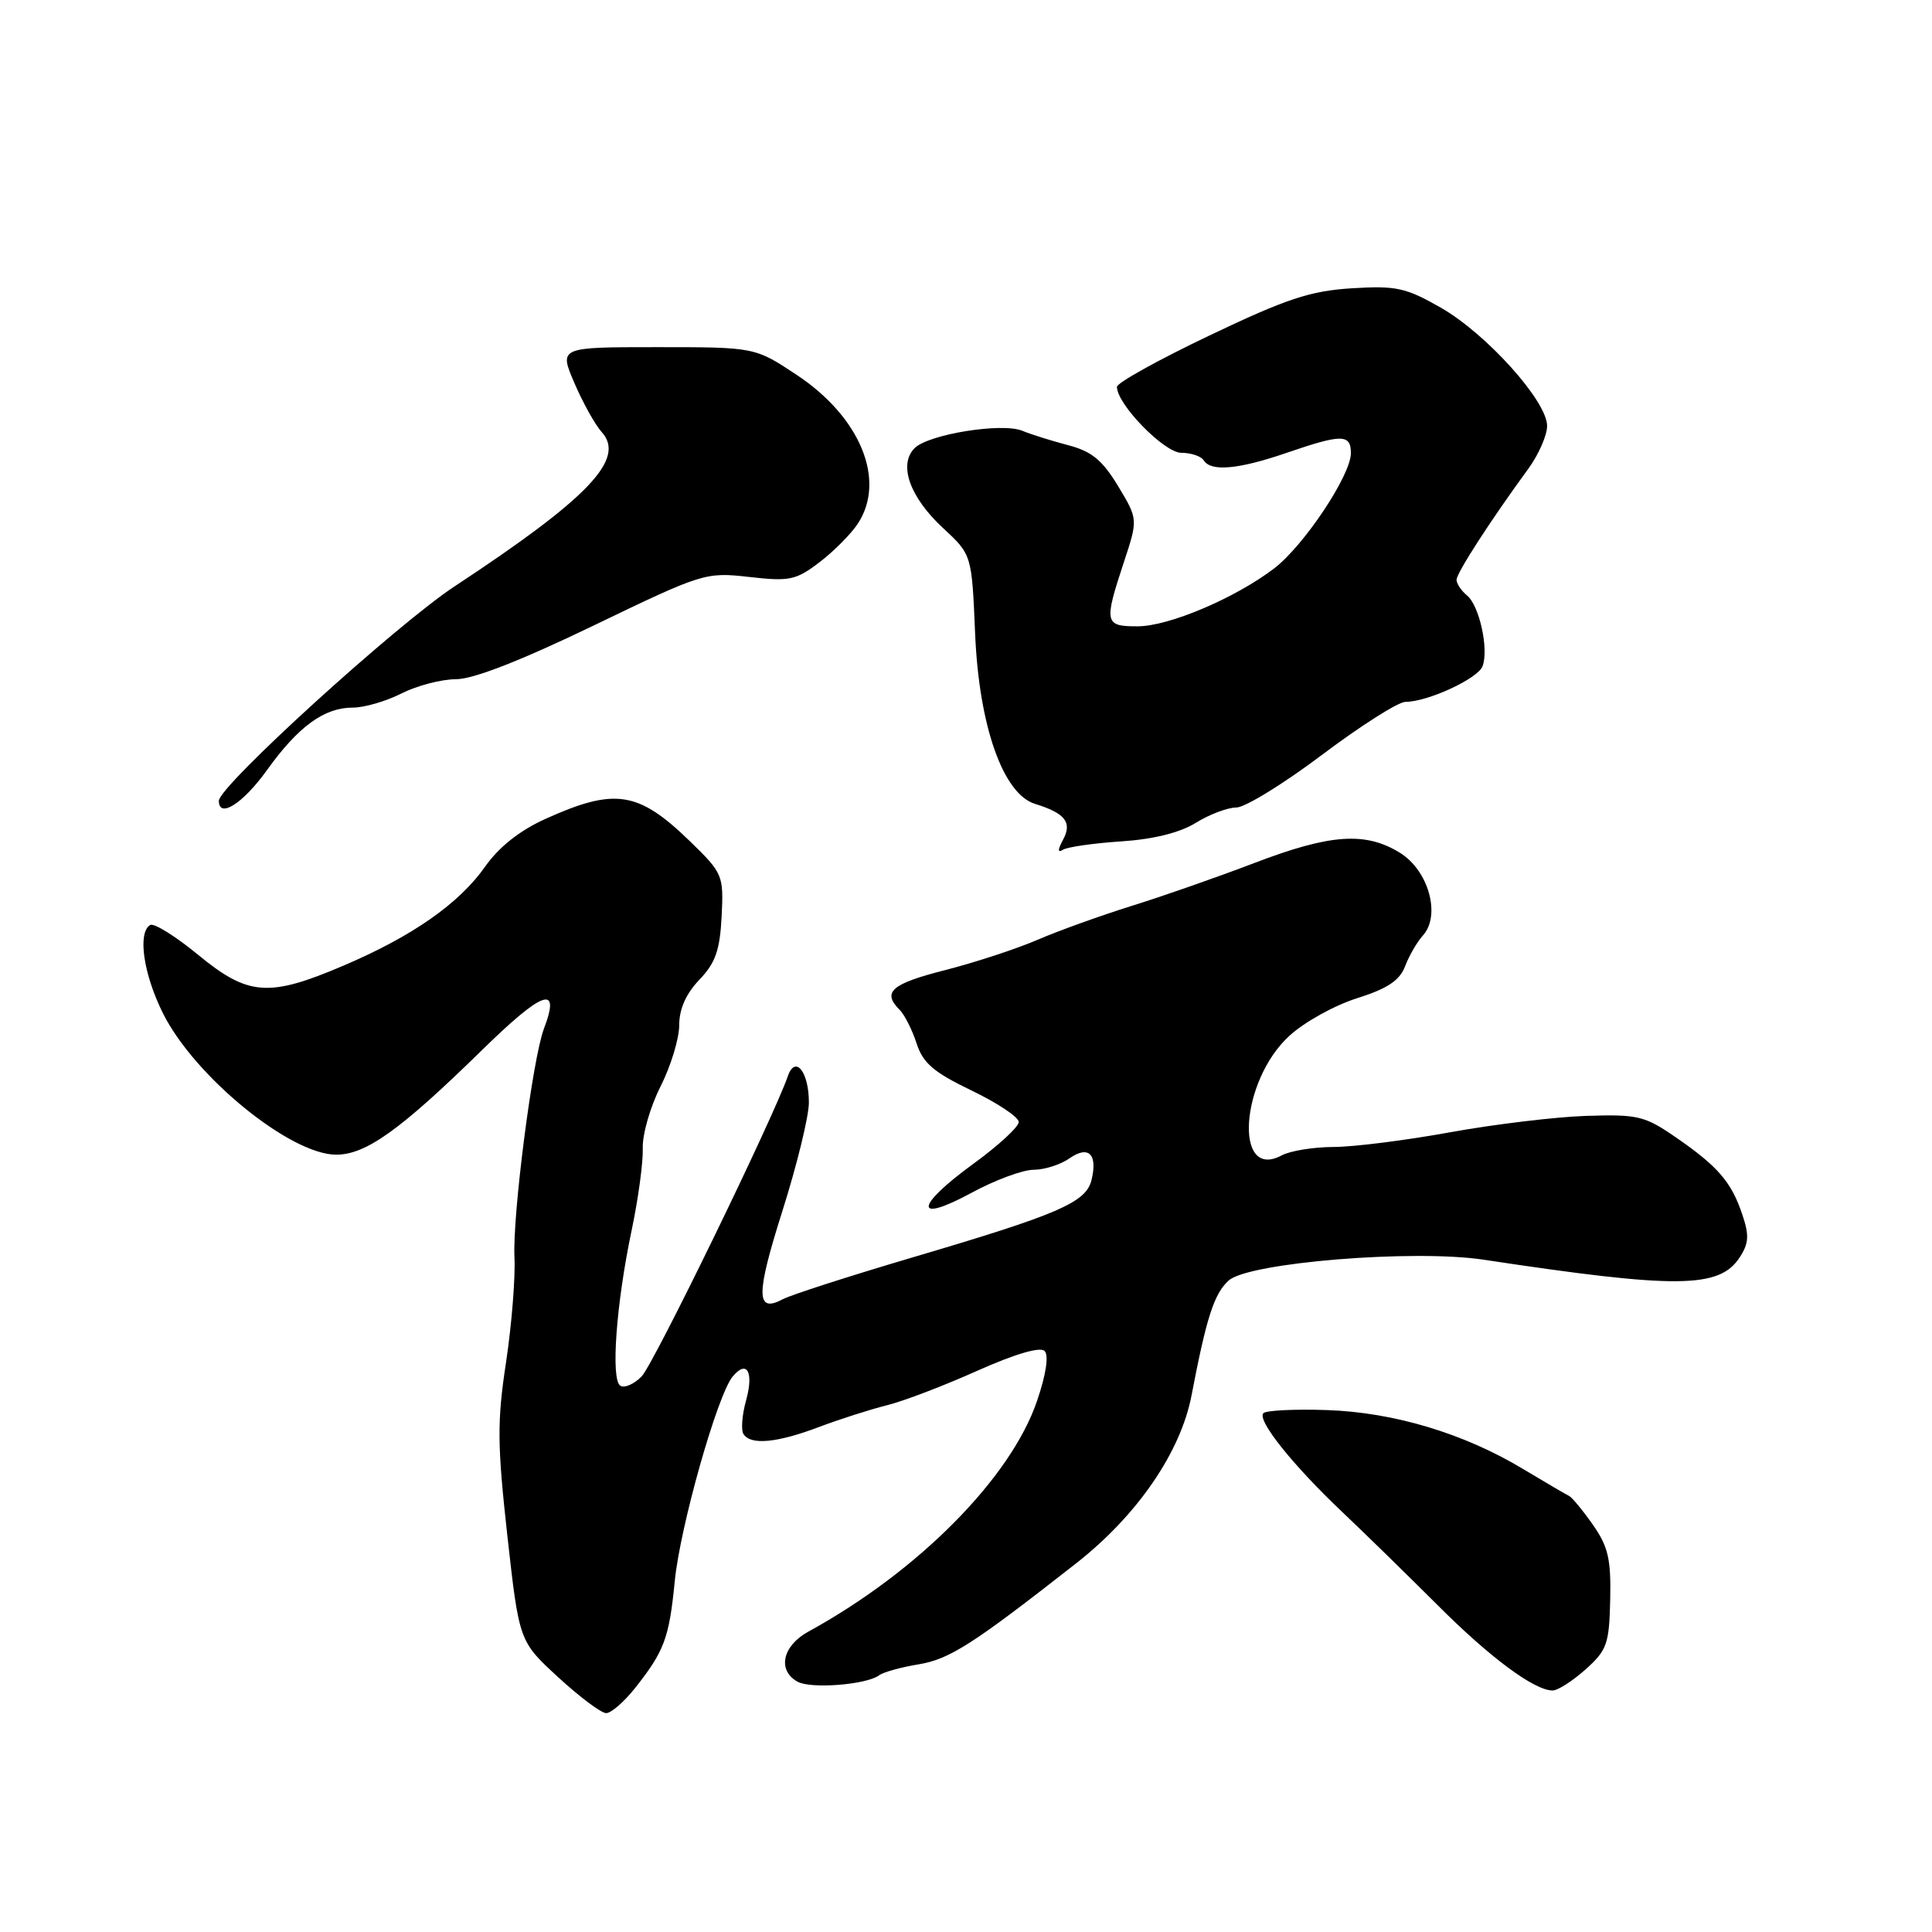 <?xml version="1.0" encoding="UTF-8" standalone="no"?>
<!DOCTYPE svg PUBLIC "-//W3C//DTD SVG 1.1//EN" "http://www.w3.org/Graphics/SVG/1.1/DTD/svg11.dtd" >
<svg xmlns="http://www.w3.org/2000/svg" xmlns:xlink="http://www.w3.org/1999/xlink" version="1.1" viewBox="0 0 256 256">
 <g >
 <path fill="currentColor"
d=" M 84.09 223.75 C 88.03 218.79 88.67 217.07 89.41 209.50 C 90.12 202.29 95.05 184.85 97.08 182.40 C 98.96 180.13 99.90 181.77 98.87 185.52 C 98.33 187.45 98.17 189.47 98.51 190.01 C 99.44 191.52 102.93 191.20 108.48 189.10 C 111.24 188.06 115.30 186.76 117.50 186.21 C 119.70 185.67 125.09 183.61 129.48 181.64 C 134.46 179.42 137.82 178.42 138.41 179.01 C 138.99 179.59 138.62 182.08 137.42 185.61 C 133.95 195.83 121.67 208.23 107.11 216.20 C 103.68 218.08 102.97 221.32 105.67 222.83 C 107.44 223.82 114.82 223.24 116.50 221.98 C 117.05 221.56 119.41 220.91 121.74 220.53 C 125.83 219.85 128.92 217.87 142.62 207.13 C 150.71 200.78 156.45 192.42 157.89 184.87 C 159.87 174.53 160.88 171.42 162.81 169.67 C 165.44 167.30 187.31 165.51 196.61 166.92 C 222.21 170.79 227.81 170.74 230.51 166.62 C 231.73 164.76 231.80 163.69 230.86 160.92 C 229.42 156.62 227.64 154.55 222.05 150.70 C 217.94 147.86 217.01 147.64 210.20 147.86 C 206.14 147.99 198.02 148.97 192.16 150.03 C 186.30 151.10 179.33 151.98 176.68 151.98 C 174.04 151.99 170.95 152.49 169.82 153.10 C 163.46 156.50 164.33 143.22 170.85 137.25 C 172.82 135.44 176.85 133.20 179.82 132.27 C 183.84 131.00 185.46 129.92 186.18 128.04 C 186.71 126.64 187.77 124.81 188.54 123.96 C 190.95 121.29 189.30 115.35 185.50 113.00 C 180.93 110.18 176.29 110.50 166.24 114.34 C 161.43 116.18 154.12 118.74 150.00 120.02 C 145.88 121.31 140.25 123.33 137.50 124.52 C 134.75 125.71 129.24 127.52 125.25 128.54 C 118.10 130.36 116.85 131.45 119.20 133.80 C 119.86 134.46 120.87 136.46 121.45 138.25 C 122.30 140.87 123.71 142.08 128.74 144.50 C 132.17 146.15 134.98 148.02 134.99 148.67 C 134.99 149.31 132.31 151.78 129.03 154.17 C 121.24 159.82 121.02 162.22 128.68 158.08 C 131.80 156.38 135.53 155.00 136.96 155.00 C 138.39 155.00 140.53 154.32 141.71 153.49 C 144.25 151.71 145.48 152.94 144.62 156.40 C 143.88 159.34 140.21 160.92 121.06 166.57 C 112.57 169.08 104.76 171.59 103.71 172.16 C 100.16 174.05 100.15 171.57 103.66 160.50 C 105.58 154.45 107.16 147.99 107.18 146.15 C 107.21 142.07 105.39 139.74 104.40 142.58 C 102.44 148.22 86.59 180.78 85.03 182.37 C 84.03 183.40 82.75 183.96 82.20 183.62 C 80.91 182.83 81.64 172.78 83.70 163.00 C 84.57 158.88 85.23 154.00 85.17 152.16 C 85.10 150.33 86.17 146.63 87.53 143.95 C 88.89 141.26 90.00 137.61 90.00 135.84 C 90.00 133.70 90.90 131.67 92.67 129.82 C 94.80 127.60 95.39 125.92 95.62 121.43 C 95.89 115.97 95.79 115.72 91.42 111.47 C 84.58 104.83 81.49 104.35 72.29 108.50 C 68.88 110.04 66.13 112.21 64.29 114.82 C 60.84 119.73 54.63 124.07 45.49 127.96 C 35.60 132.18 32.89 131.98 26.24 126.51 C 23.24 124.04 20.38 122.26 19.89 122.57 C 18.21 123.61 19.00 129.07 21.60 134.28 C 25.78 142.65 38.47 153.00 44.55 153.00 C 48.49 153.00 53.05 149.73 63.80 139.21 C 71.95 131.22 74.33 130.38 72.08 136.29 C 70.57 140.25 67.89 161.09 68.17 166.63 C 68.30 169.31 67.80 175.56 67.05 180.53 C 65.86 188.36 65.89 191.42 67.23 203.52 C 68.79 217.48 68.79 217.48 73.96 222.24 C 76.81 224.86 79.67 227.00 80.32 227.00 C 80.97 227.00 82.66 225.54 84.09 223.75 Z  M 210.09 221.21 C 212.94 218.66 213.23 217.84 213.36 211.96 C 213.48 206.57 213.09 204.92 211.04 202.00 C 209.68 200.07 208.27 198.37 207.90 198.21 C 207.54 198.04 204.81 196.45 201.85 194.67 C 193.98 189.93 184.71 187.14 175.79 186.84 C 171.55 186.70 167.78 186.88 167.41 187.25 C 166.51 188.15 171.27 194.11 177.90 200.39 C 180.87 203.20 186.50 208.71 190.42 212.62 C 197.40 219.62 203.29 223.99 205.73 224.00 C 206.41 224.00 208.38 222.74 210.09 221.21 Z  M 148.55 111.49 C 152.83 111.21 156.33 110.34 158.45 109.03 C 160.26 107.91 162.67 107.00 163.82 107.00 C 164.97 107.00 170.09 103.85 175.20 100.00 C 180.32 96.15 185.28 93.00 186.23 93.00 C 189.17 93.00 195.81 89.93 196.44 88.29 C 197.30 86.06 196.04 80.28 194.40 78.91 C 193.63 78.28 193.00 77.34 193.00 76.83 C 193.00 75.93 197.50 68.96 202.52 62.10 C 203.88 60.23 205.00 57.68 205.00 56.43 C 205.00 53.16 196.95 44.21 190.90 40.76 C 186.26 38.11 185.00 37.84 179.10 38.20 C 173.60 38.55 170.47 39.58 160.25 44.46 C 153.51 47.67 148.00 50.73 148.00 51.26 C 148.00 53.57 154.27 60.00 156.53 60.00 C 157.82 60.00 159.16 60.45 159.50 61.00 C 160.45 62.53 164.10 62.20 170.50 60.00 C 177.80 57.49 179.00 57.50 179.00 60.05 C 179.00 62.97 172.78 72.30 168.83 75.32 C 163.66 79.26 154.90 82.98 150.75 82.99 C 146.36 83.00 146.26 82.55 148.90 74.55 C 150.80 68.80 150.80 68.80 148.15 64.41 C 146.06 60.95 144.65 59.80 141.50 58.98 C 139.30 58.40 136.58 57.55 135.46 57.08 C 132.78 55.97 123.03 57.54 121.19 59.38 C 119.01 61.56 120.55 65.89 124.96 69.97 C 128.77 73.50 128.77 73.50 129.21 84.00 C 129.73 96.20 132.91 105.22 137.15 106.52 C 141.13 107.75 142.09 108.96 140.88 111.23 C 140.13 112.62 140.13 113.04 140.86 112.59 C 141.44 112.23 144.90 111.73 148.55 111.49 Z  M 35.37 102.05 C 39.54 96.24 42.97 93.75 46.77 93.76 C 48.27 93.76 51.17 92.92 53.21 91.88 C 55.25 90.85 58.50 90.00 60.42 90.00 C 62.71 90.00 69.01 87.54 78.65 82.89 C 93.15 75.90 93.48 75.80 99.27 76.45 C 104.62 77.06 105.47 76.88 108.60 74.49 C 110.49 73.05 112.77 70.75 113.67 69.38 C 117.44 63.63 114.01 55.28 105.59 49.69 C 100.03 46.00 100.03 46.00 87.05 46.00 C 74.07 46.00 74.07 46.00 76.11 50.75 C 77.23 53.36 78.86 56.29 79.73 57.25 C 82.95 60.81 78.01 65.99 60.23 77.70 C 52.48 82.81 29.00 104.17 29.00 106.11 C 29.00 108.51 32.19 106.48 35.37 102.05 Z "/>
</g>
</svg>